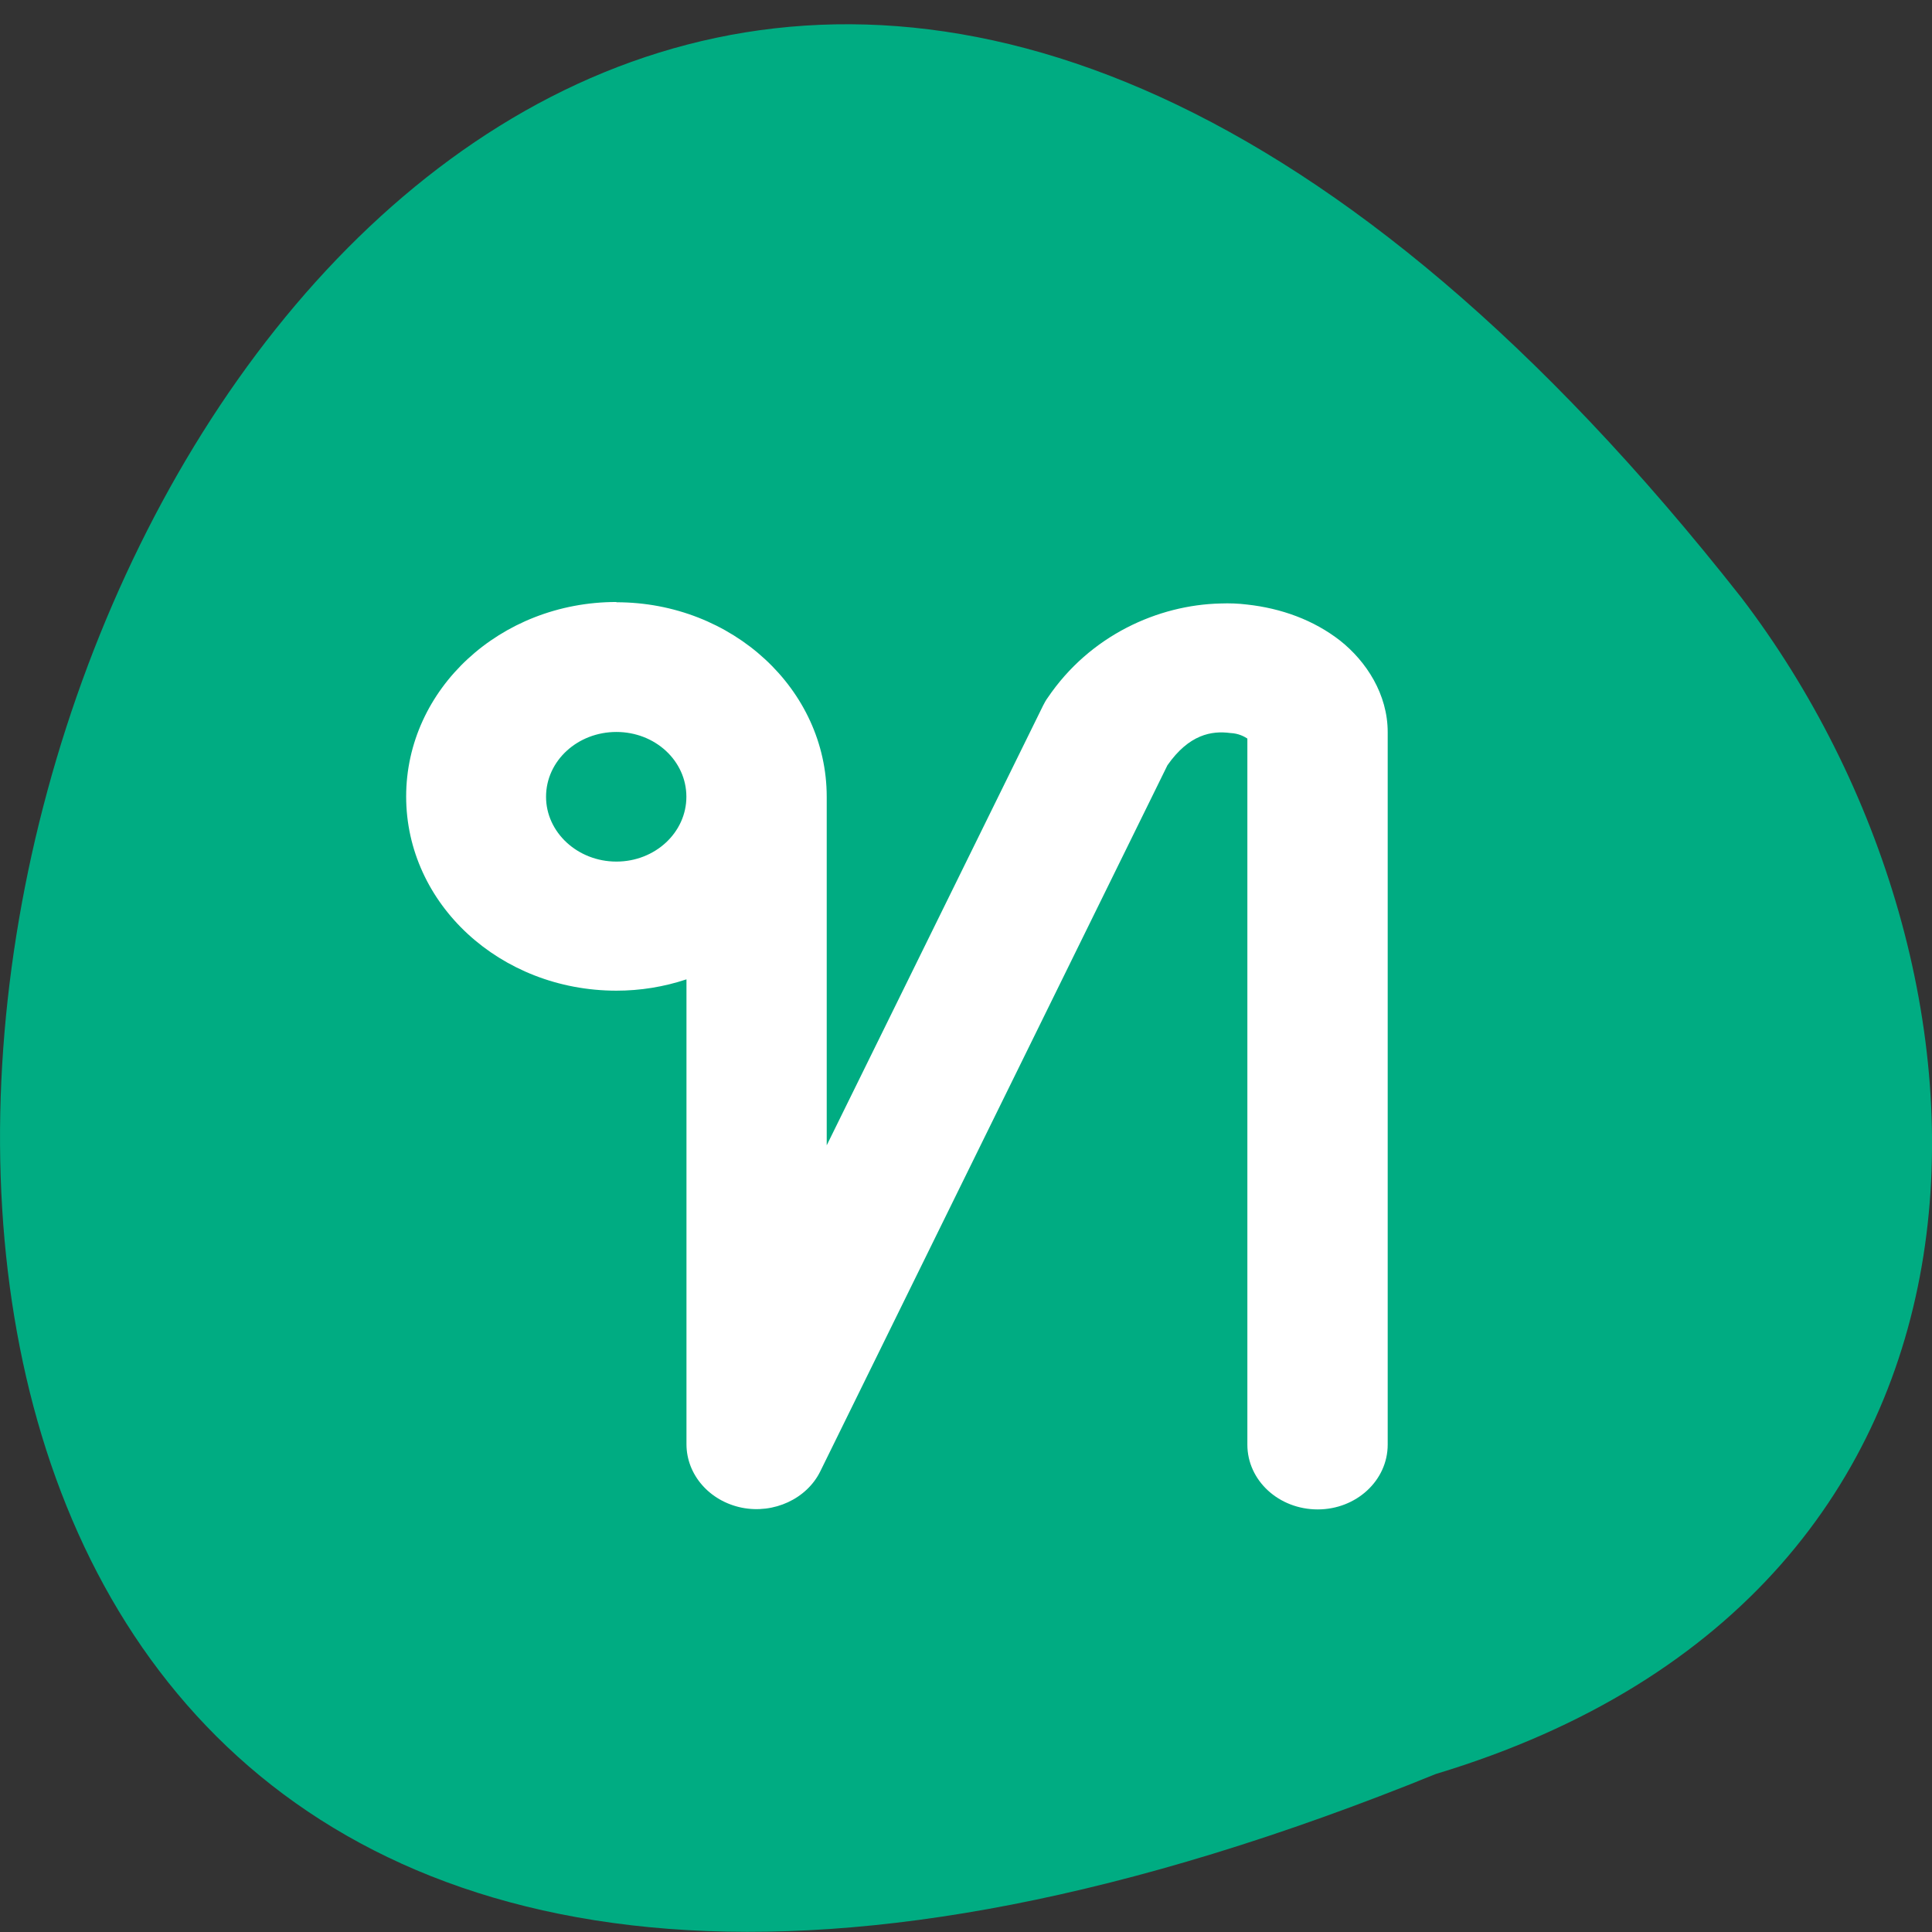 <svg xmlns="http://www.w3.org/2000/svg" viewBox="0 0 22 22"><rect x="0" y="0" width="22" height="22" fill="#333333" stroke="none"/><path d="m 16.352 20.2 c -28.313 11.508 -15.01 -36.902 3.477 -13.395 c 3.219 4.219 3.469 11.301 -3.477 13.395" fill="#00ac82"/><path d="m 7.02 6.855 c -1.324 0 -2.395 0.992 -2.395 2.215 c 0 1.223 1.07 2.211 2.395 2.211 c 0.27 0 0.539 -0.043 0.797 -0.129 v 5.293 c 0 0.348 0.262 0.648 0.629 0.723 c 0.367 0.074 0.742 -0.102 0.895 -0.414 l 3.953 -8.04 c 0.246 -0.352 0.504 -0.395 0.715 -0.367 c 0.098 0.004 0.164 0.043 0.195 0.063 v 8.04 c 0 0.41 0.359 0.738 0.801 0.738 c 0.438 0 0.797 -0.328 0.797 -0.738 v -8.113 c 0 -0.43 -0.242 -0.805 -0.543 -1.043 c -0.301 -0.234 -0.668 -0.367 -1.059 -0.41 c -0.098 -0.012 -0.199 -0.016 -0.301 -0.012 c -0.711 0.016 -1.488 0.363 -1.969 1.074 c -0.02 0.027 -0.035 0.055 -0.051 0.086 l -2.465 5.01 v -3.969 c 0 -1.223 -1.074 -2.215 -2.395 -2.215 m 0 1.477 c 0.441 0 0.797 0.328 0.797 0.738 c 0 0.406 -0.355 0.738 -0.797 0.738 c -0.441 0 -0.801 -0.332 -0.801 -0.738 c 0 -0.41 0.359 -0.738 0.801 -0.738" fill="#fff"/></svg>